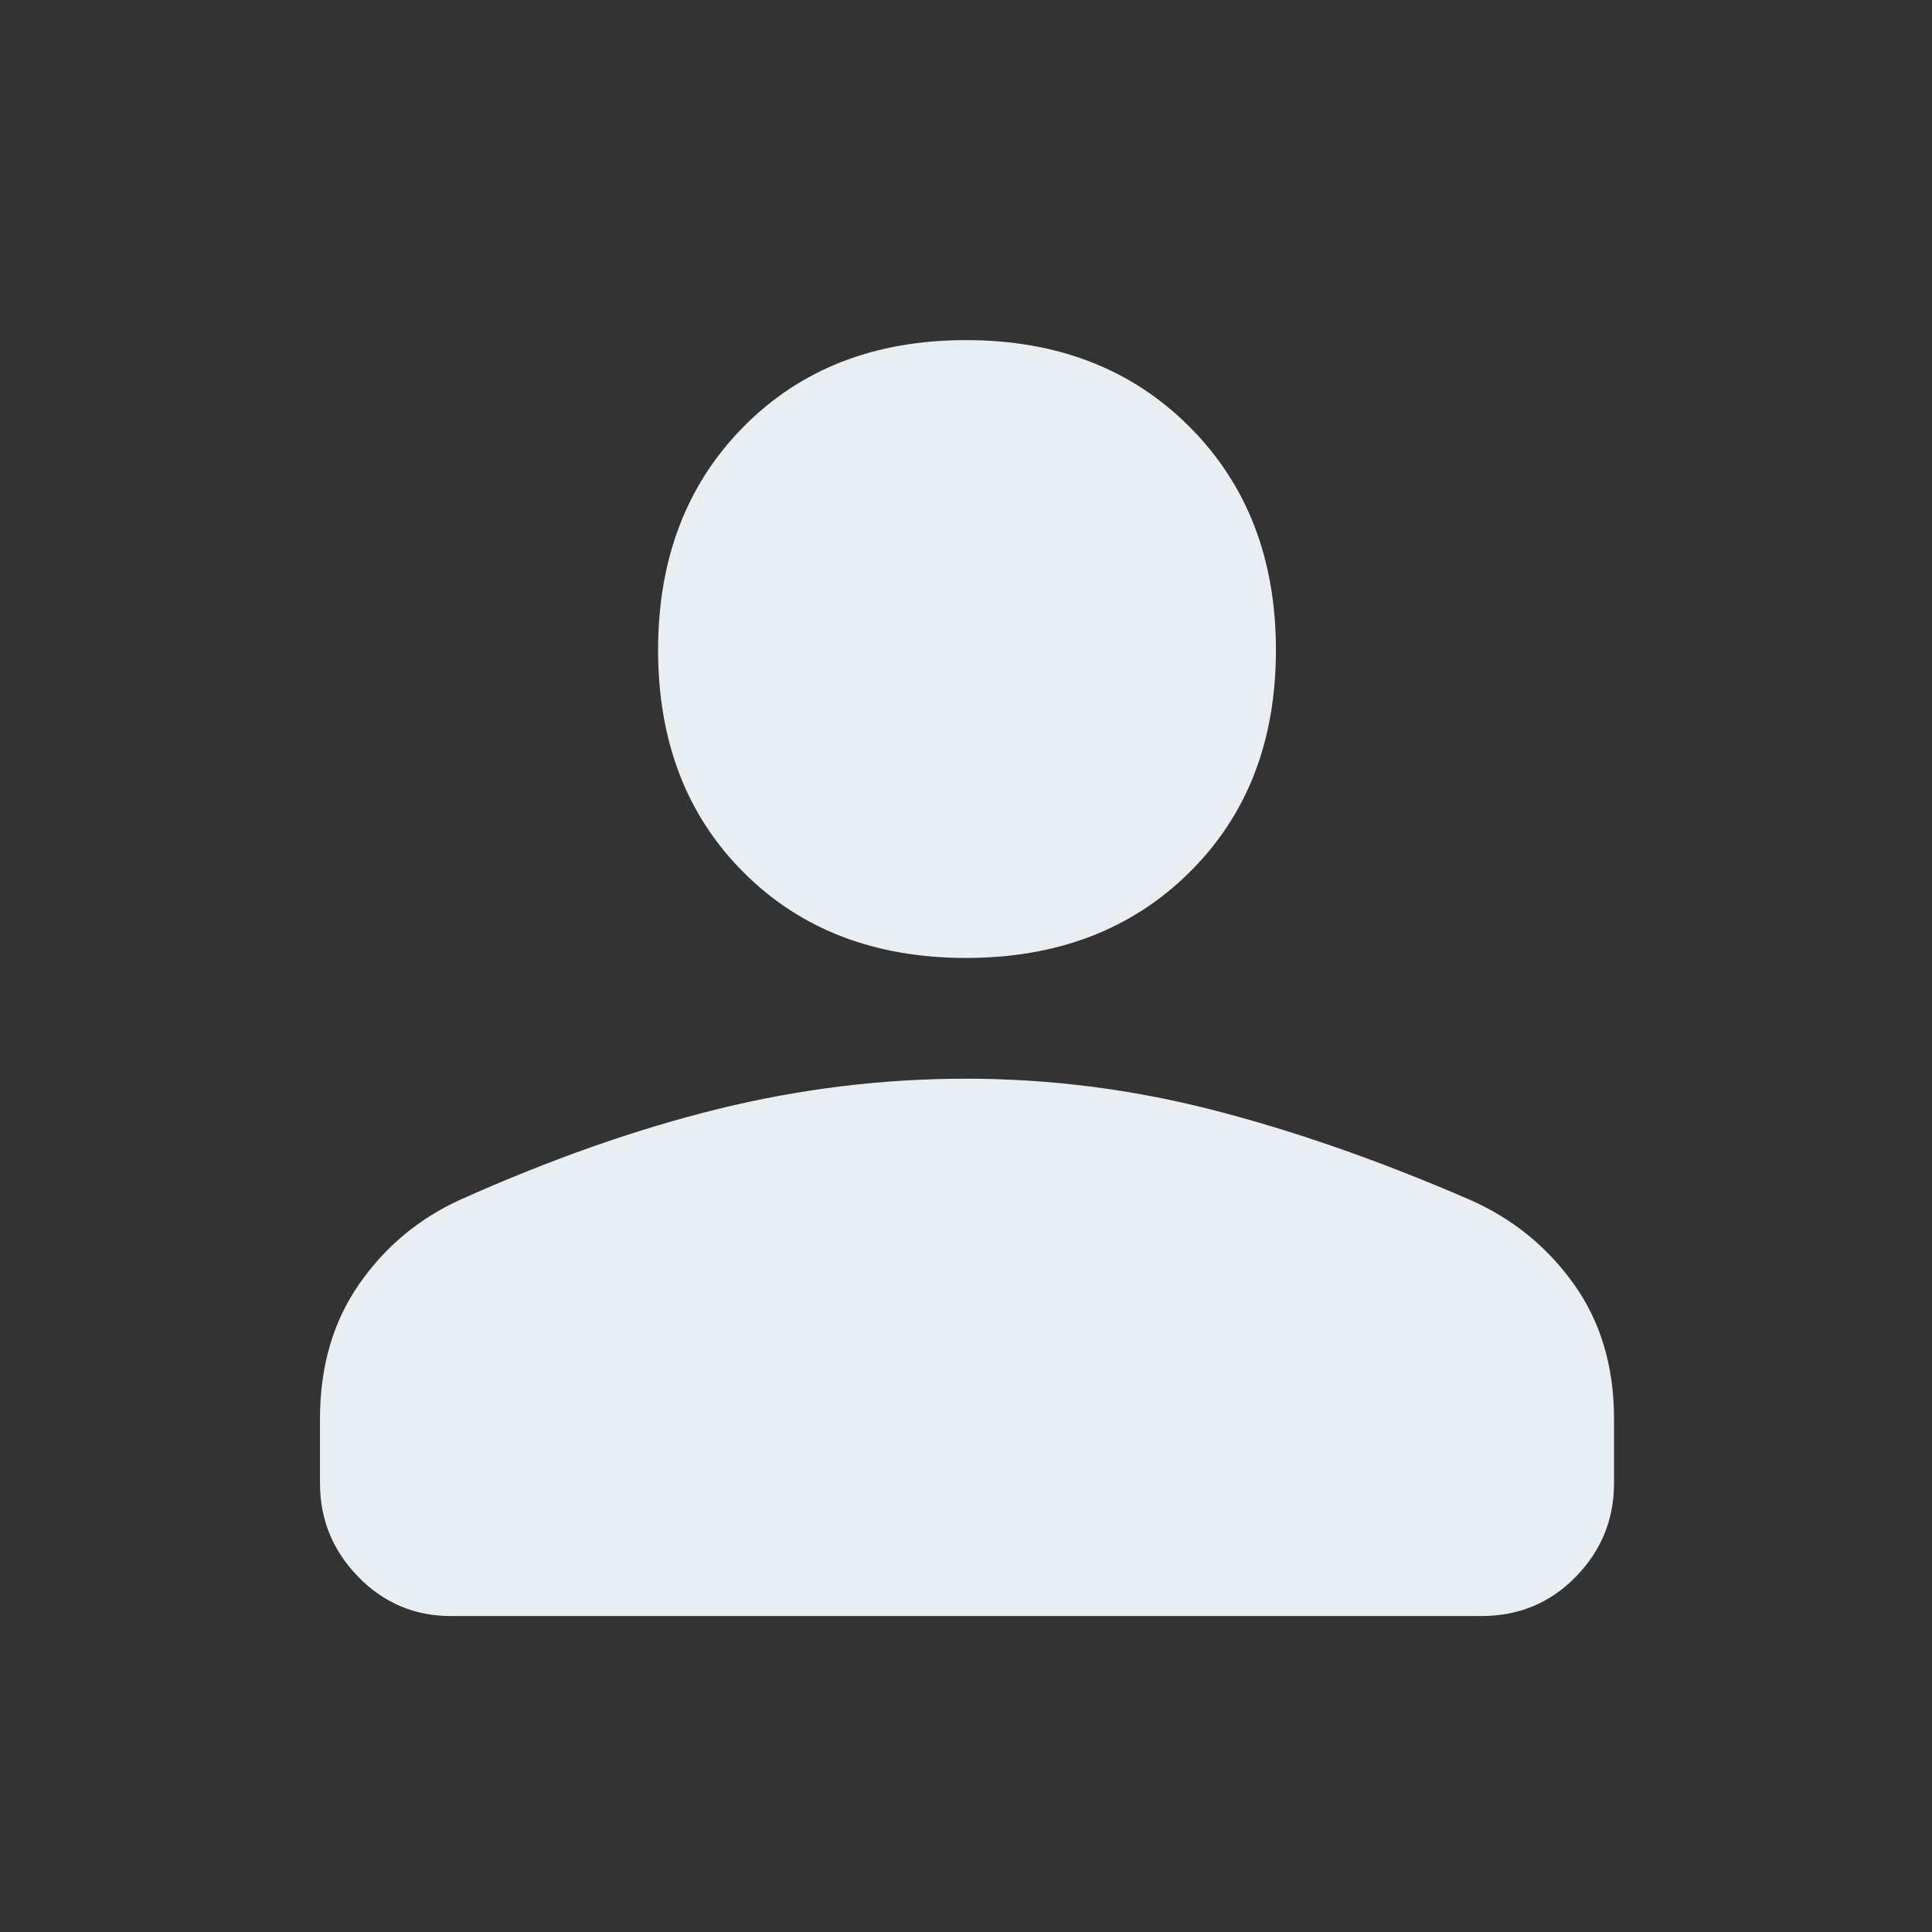 <svg fill="#e8eef2ff" xmlns="http://www.w3.org/2000/svg" height="48" width="48"><rect width="100%" height="100%" fill="#333333" stroke="none"/><path d="M24 23.8q-3.4 0-5.525-2.125-2.125-2.125-2.125-5.525 0-3.4 2.125-5.55T24 8.45q3.4 0 5.55 2.15t2.15 5.55q0 3.4-2.15 5.525Q27.4 23.8 24 23.8ZM11.2 40.15q-1.35 0-2.3-.975-.95-.975-.95-2.325v-1.6q0-1.95.975-3.35.975-1.4 2.525-2.1 3.35-1.5 6.4-2.25 3.05-.75 6.15-.75 3.1 0 6.125.775T36.5 29.8q1.6.7 2.6 2.1 1 1.4 1 3.35v1.6q0 1.35-.95 2.325-.95.975-2.35.975Z"/></svg>